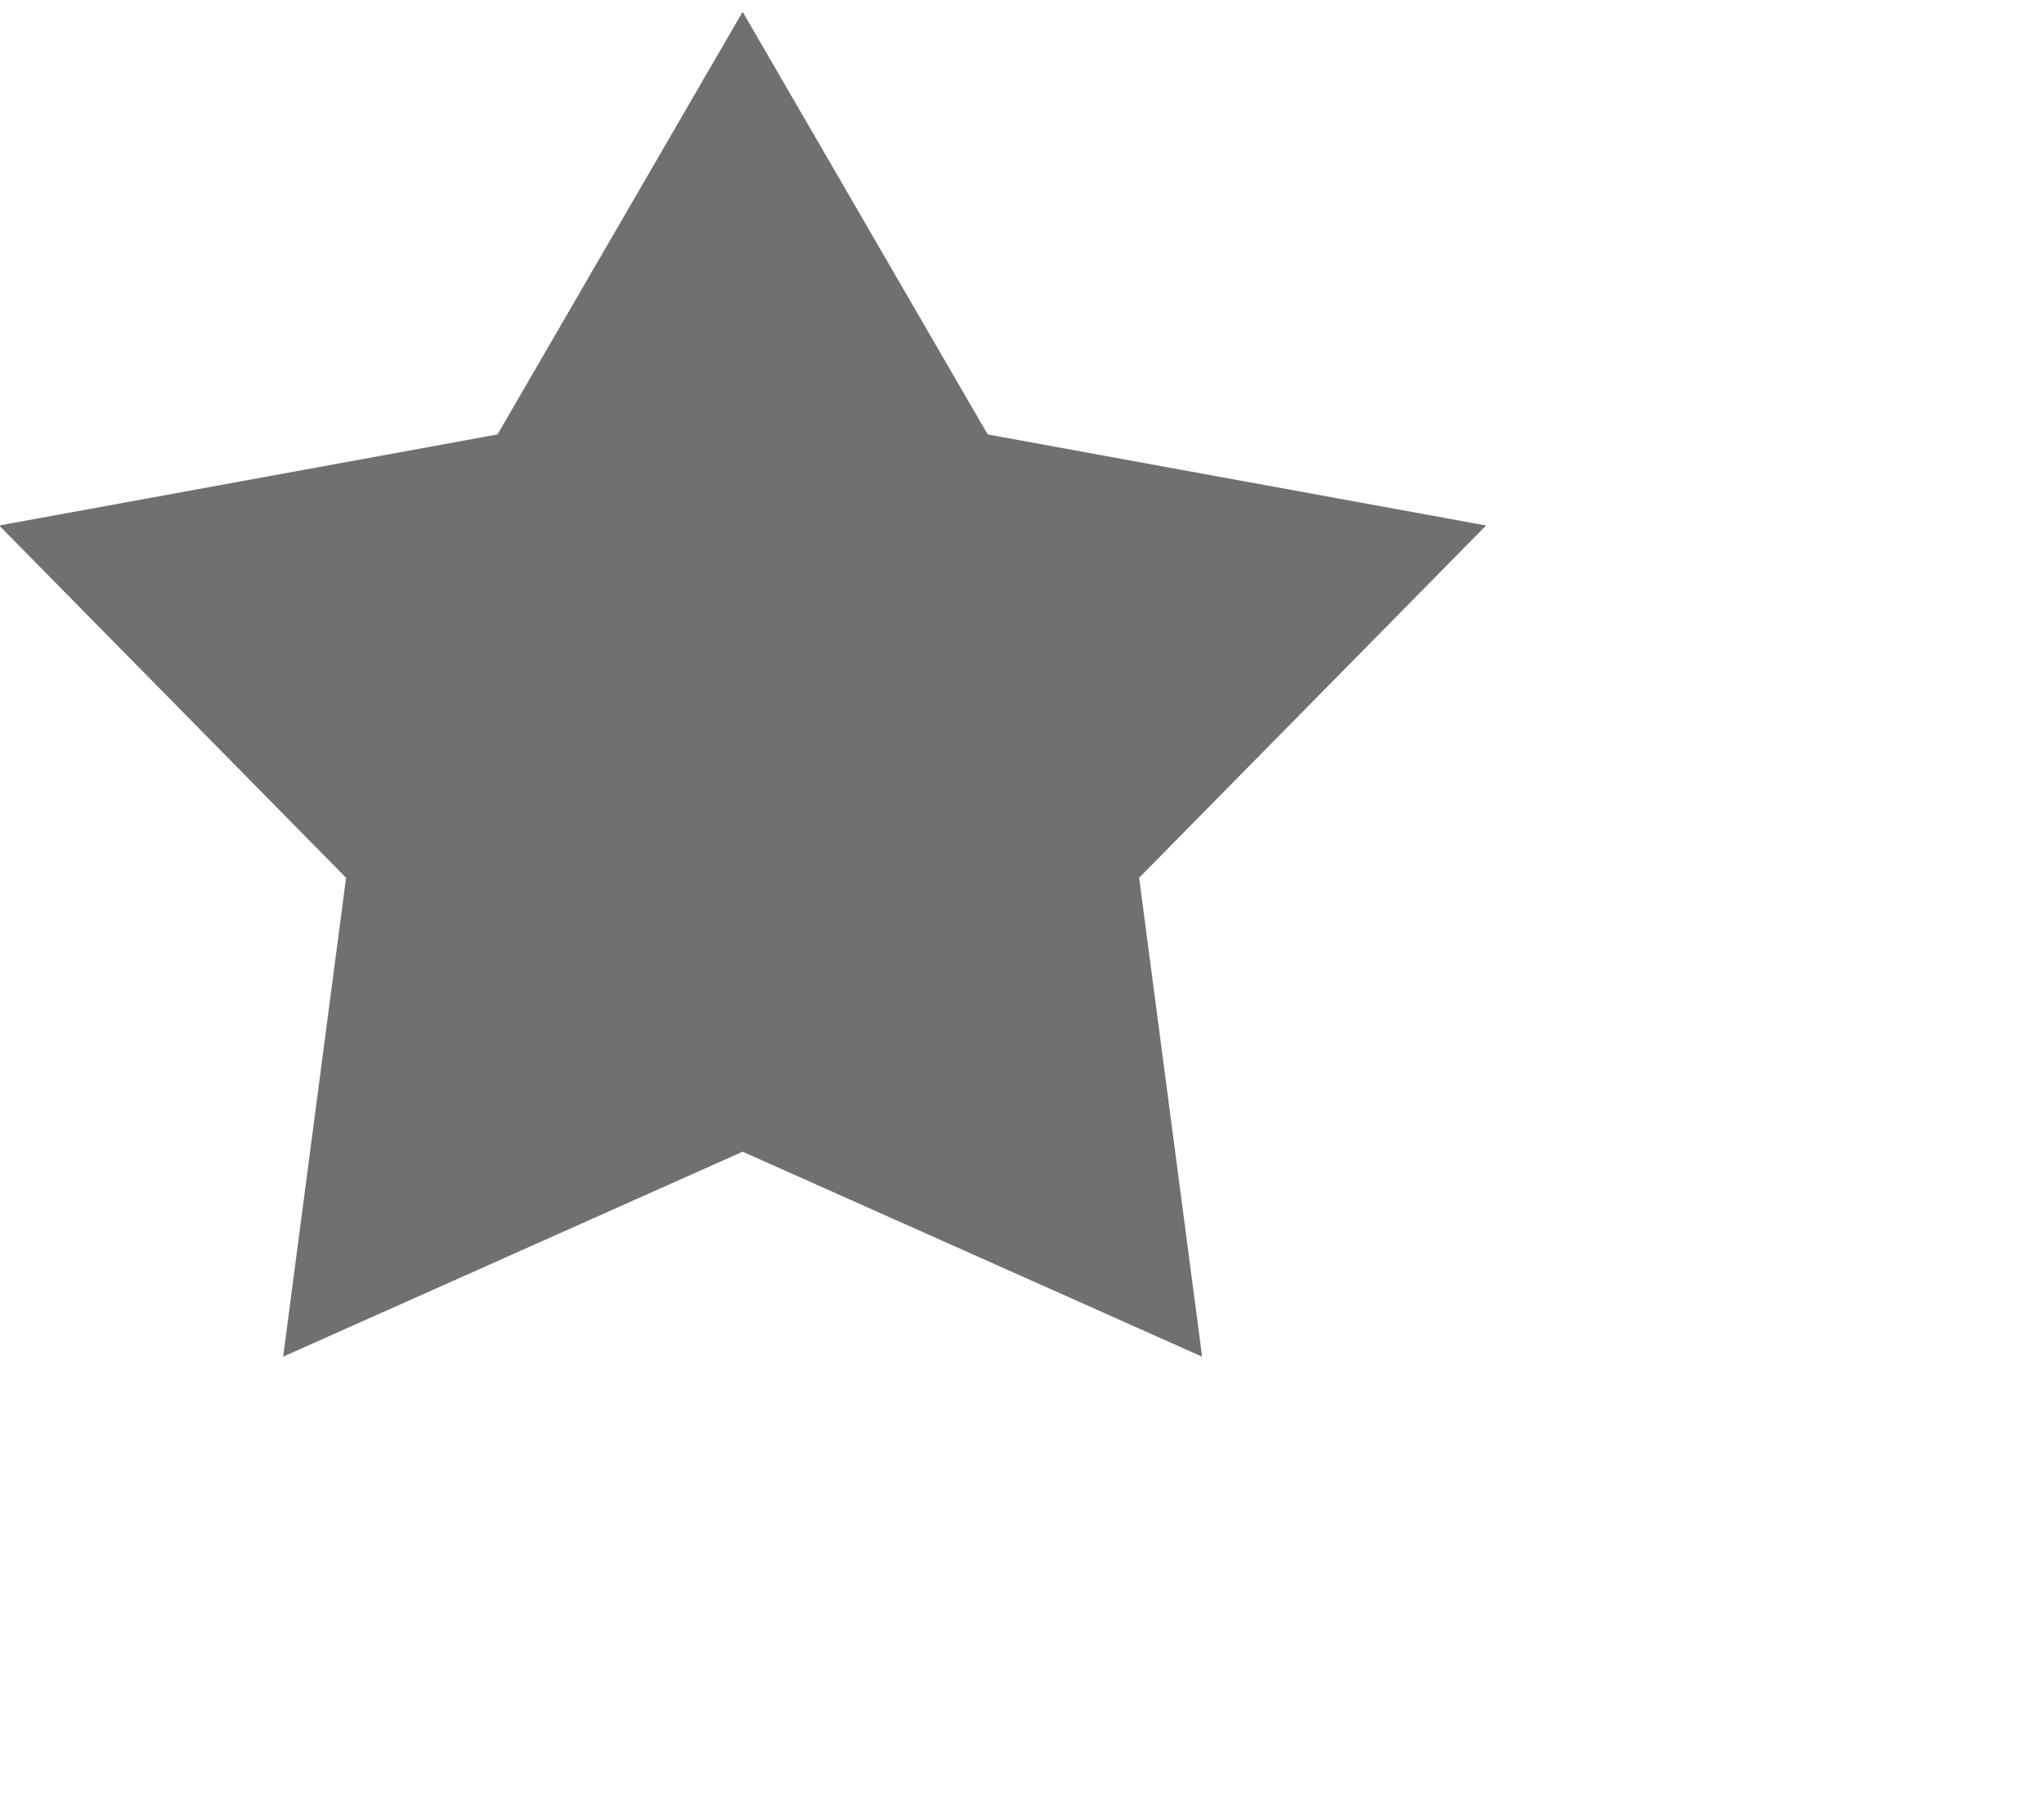 <svg xmlns="http://www.w3.org/2000/svg" width="34.658" height="30.652">
    <defs>
        <filter id="prefix__a">
            <feFlood flood-color="#2C333B" flood-opacity="1" result="floodOut"/>
            <feComposite in="floodOut" in2="SourceGraphic" operator="atop" result="compOut"/>
            <feBlend in="compOut" in2="SourceGraphic"/>
        </filter>
    </defs>
    <g filter="url(#prefix__a)">
        <path fill-rule="evenodd" d="M12.592.2l4.155 7.165 8.451 1.544-5.883 5.972L20.383 23l-7.791-3.475L4.801 23l1.067-8.119-5.882-5.972 8.45-1.544L12.592.2" opacity=".561"/>
    </g>
</svg>
